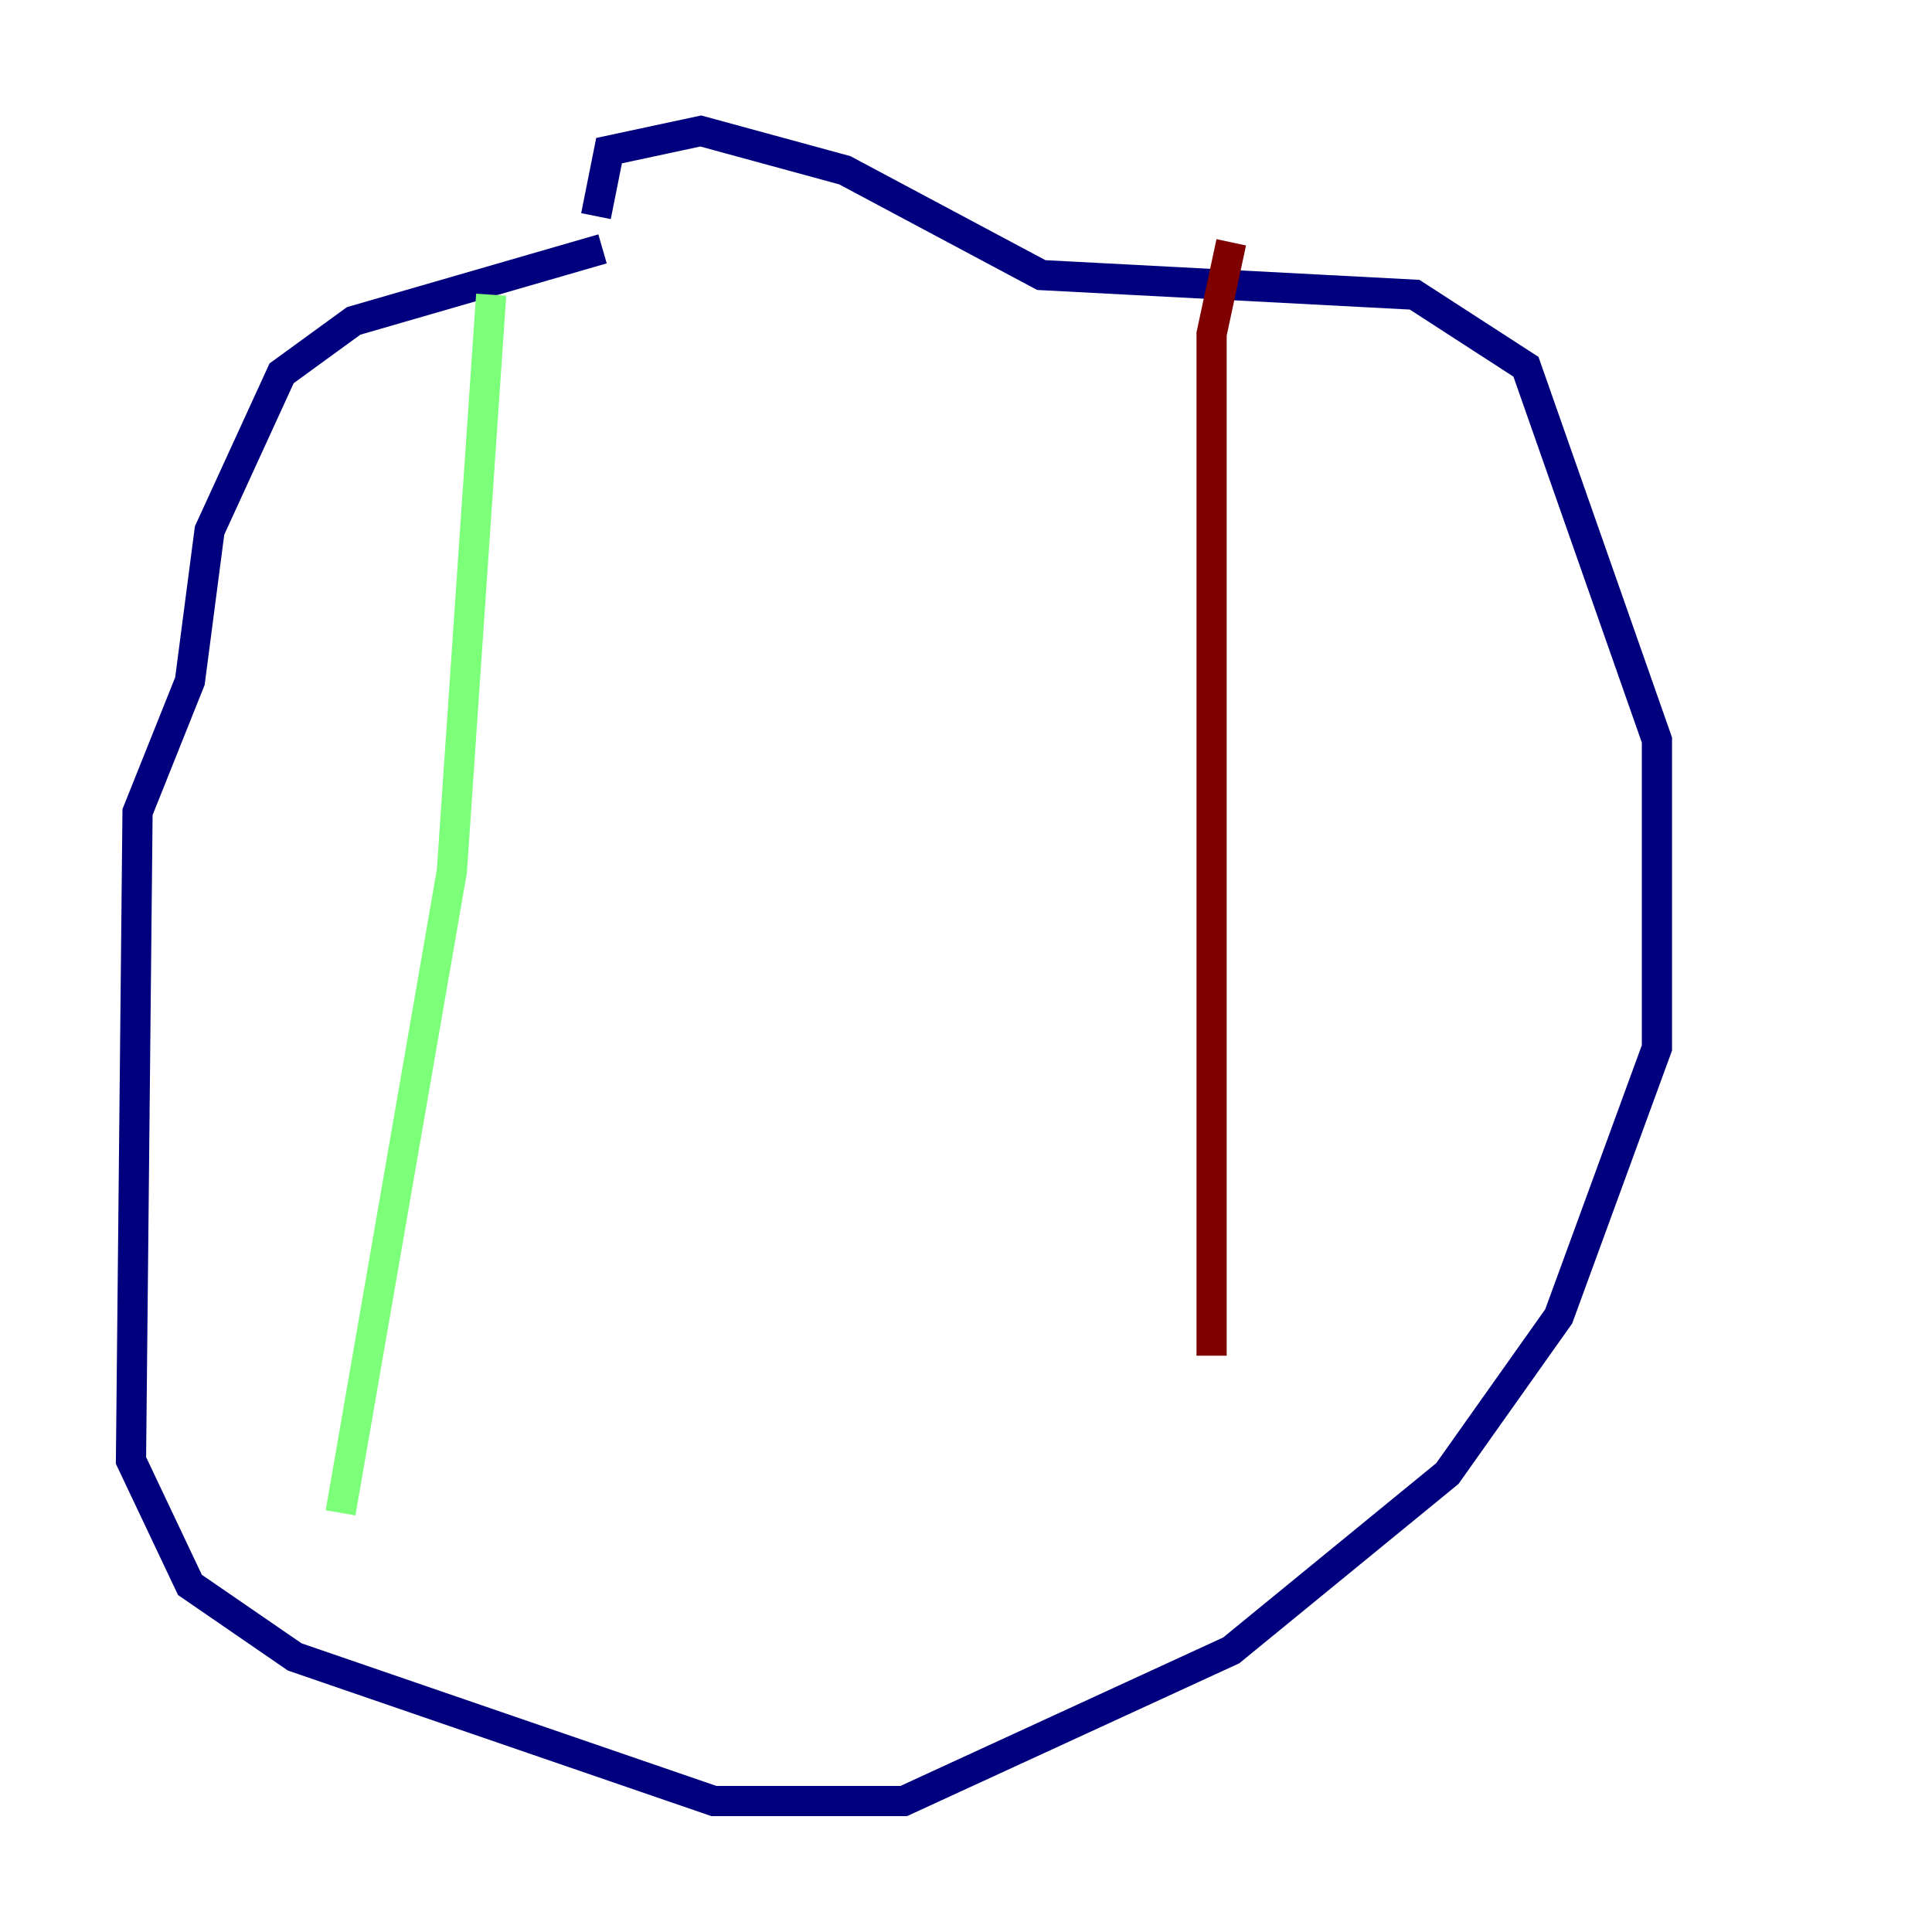 <?xml version="1.0" encoding="utf-8" ?>
<svg baseProfile="tiny" height="128" version="1.2" viewBox="0,0,128,128" width="128" xmlns="http://www.w3.org/2000/svg" xmlns:ev="http://www.w3.org/2001/xml-events" xmlns:xlink="http://www.w3.org/1999/xlink"><defs /><polyline fill="none" points="39.919,16.488 23.43,21.261 18.658,24.732 13.885,35.146 12.583,45.125 9.112,53.803 8.678,96.759 12.583,105.003 19.525,109.776 47.295,119.322 59.878,119.322 81.573,109.342 95.891,97.627 103.268,87.214 109.776,69.424 109.776,49.031 101.098,24.298 93.722,19.525 68.99,18.224 55.973,11.281 46.427,8.678 40.352,9.98 39.485,14.319" stroke="#00007f" stroke-width="2" /><polyline fill="none" points="32.542,19.525 29.939,57.709 22.563,100.231" stroke="#7cff79" stroke-width="2" /><polyline fill="none" points="81.573,16.054 80.271,22.129 80.271,89.817" stroke="#7f0000" stroke-width="2" /></svg>